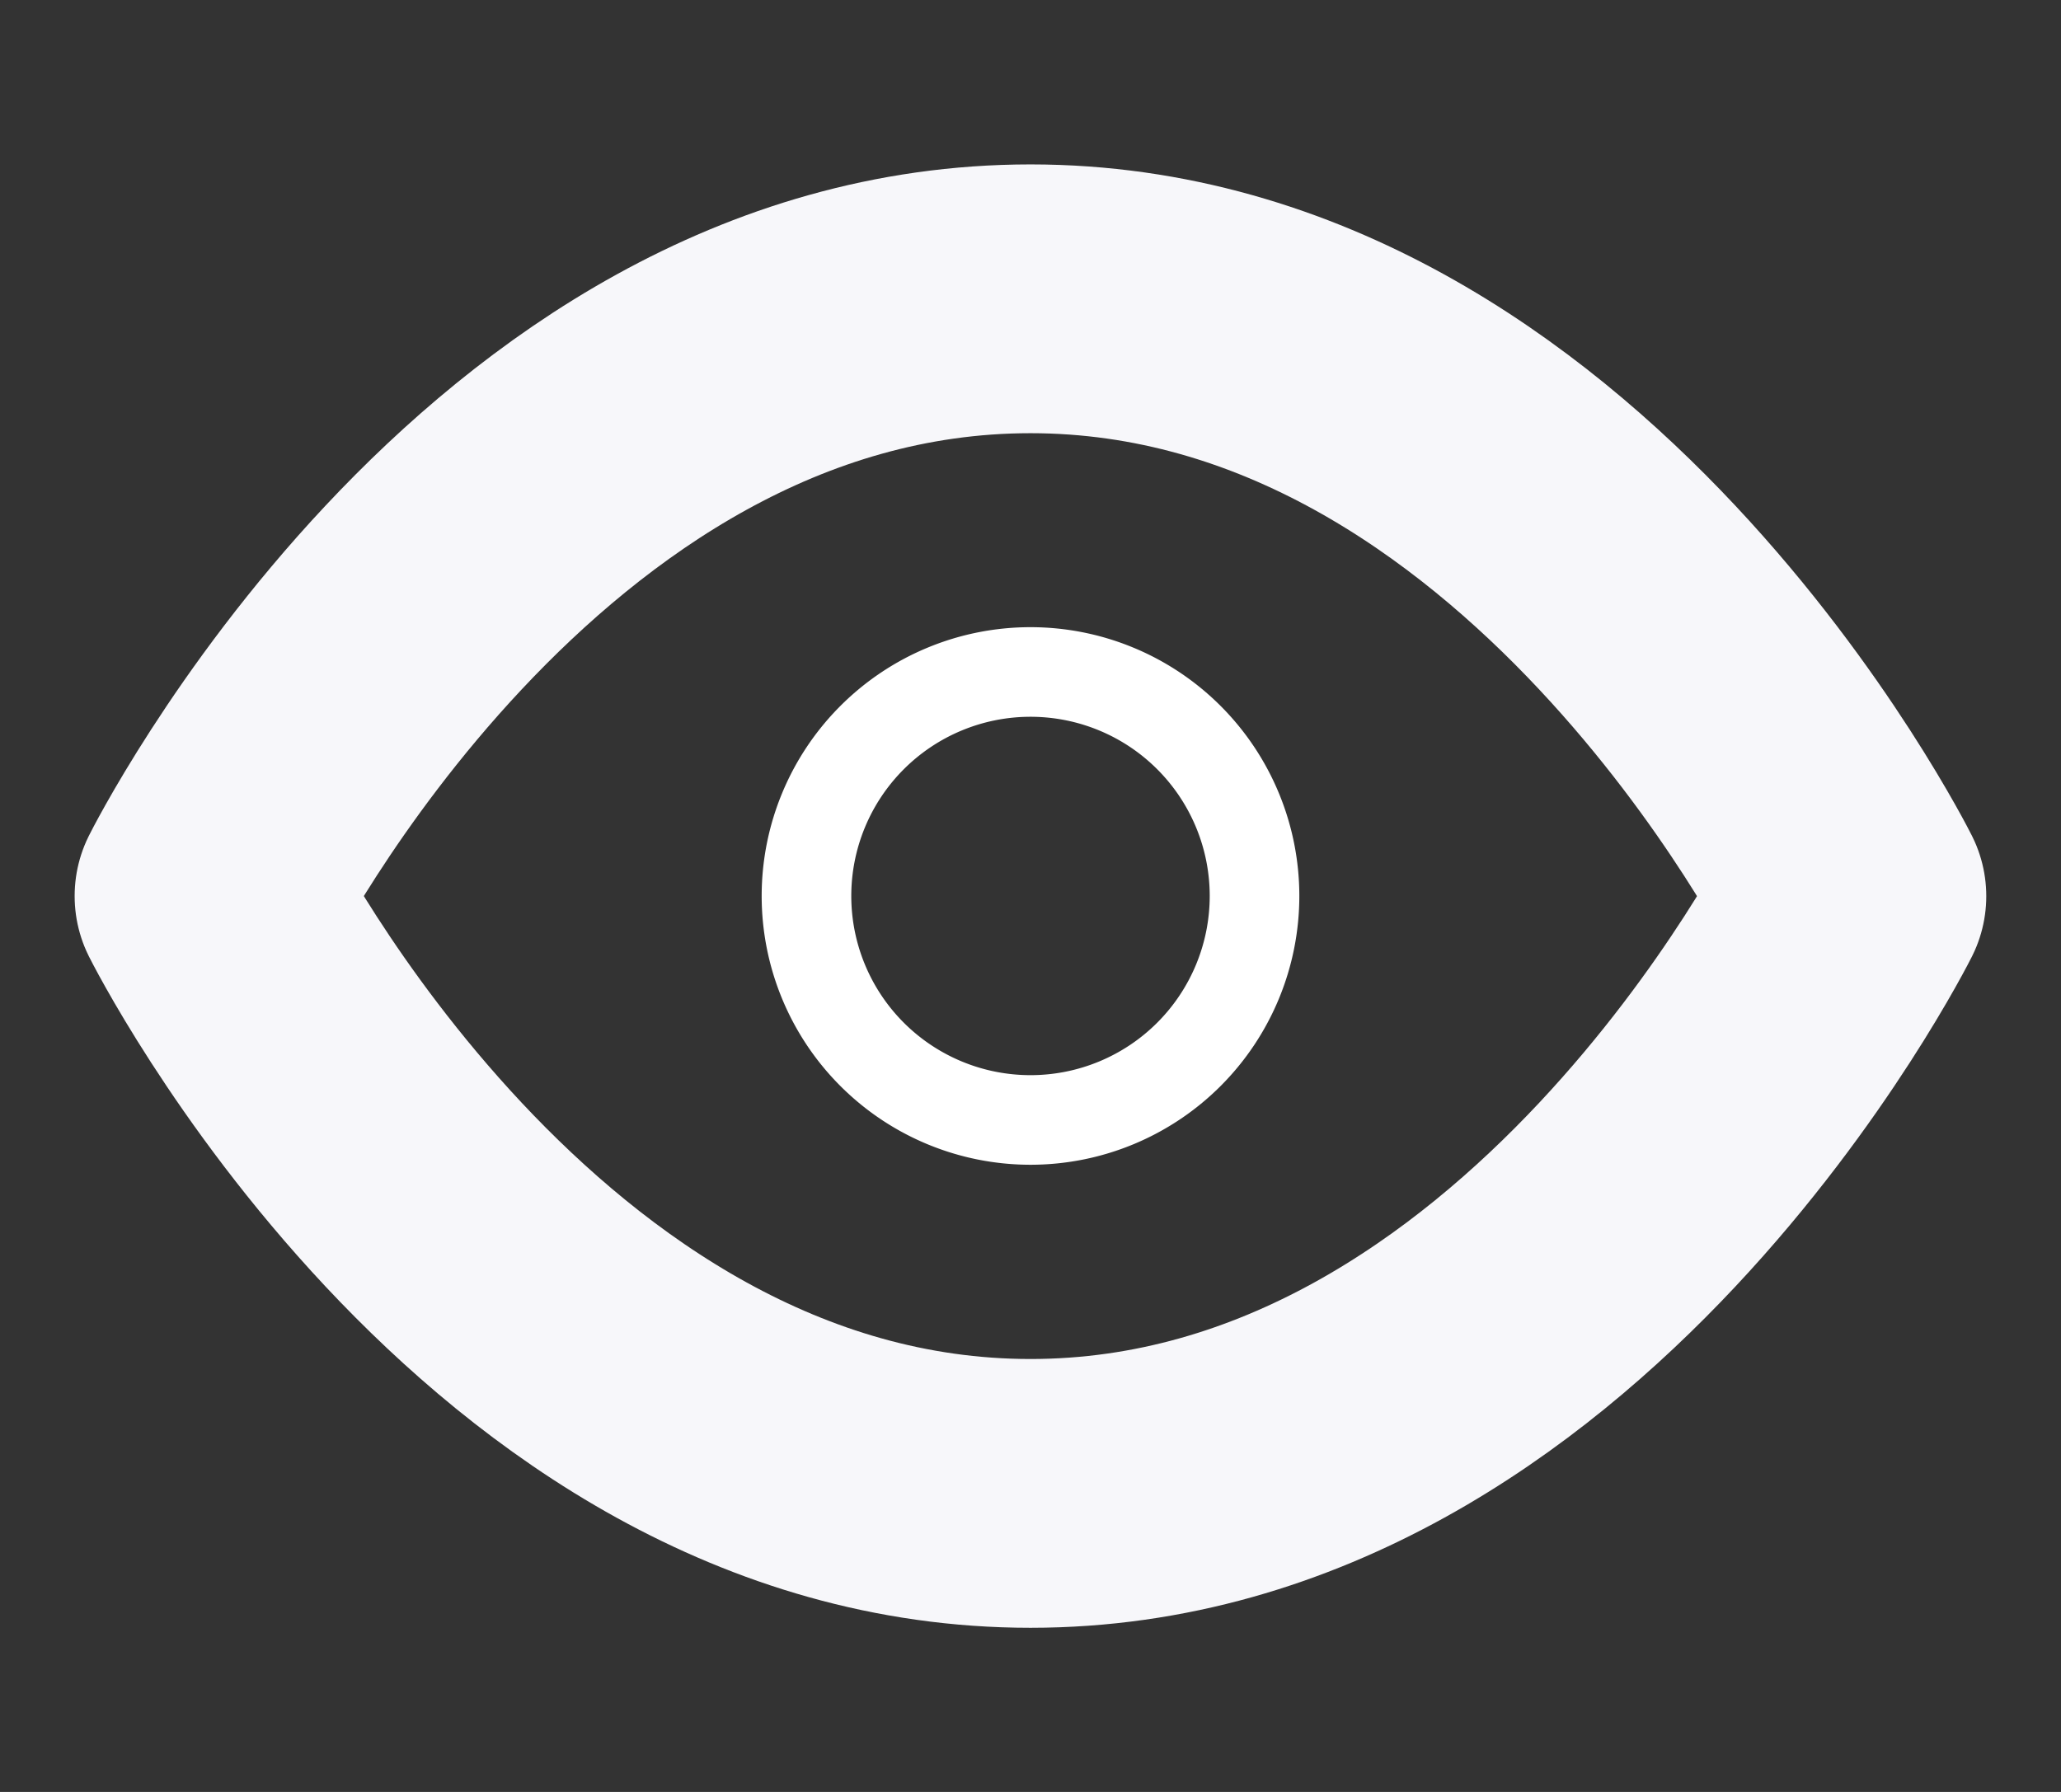 <svg width="23" height="20" fill="none" xmlns="http://www.w3.org/2000/svg"><rect width="100%" height="100%" fill="#333333" stroke="none"/><path clip-rule="evenodd" d="M2.333 10S5.666 3.335 11.5 3.335c5.833 0 9.166 6.667 9.166 6.667s-3.333 6.666-9.166 6.666c-5.834 0-9.167-6.666-9.167-6.666z" stroke="#F7F7FA" stroke-width="3" stroke-linecap="round" stroke-linejoin="round"/><path clip-rule="evenodd" d="M11.5 12.5a2.5 2.5 0 100-5 2.5 2.5 0 000 5z" stroke="#fff" stroke-linecap="round" stroke-linejoin="round"/></svg>